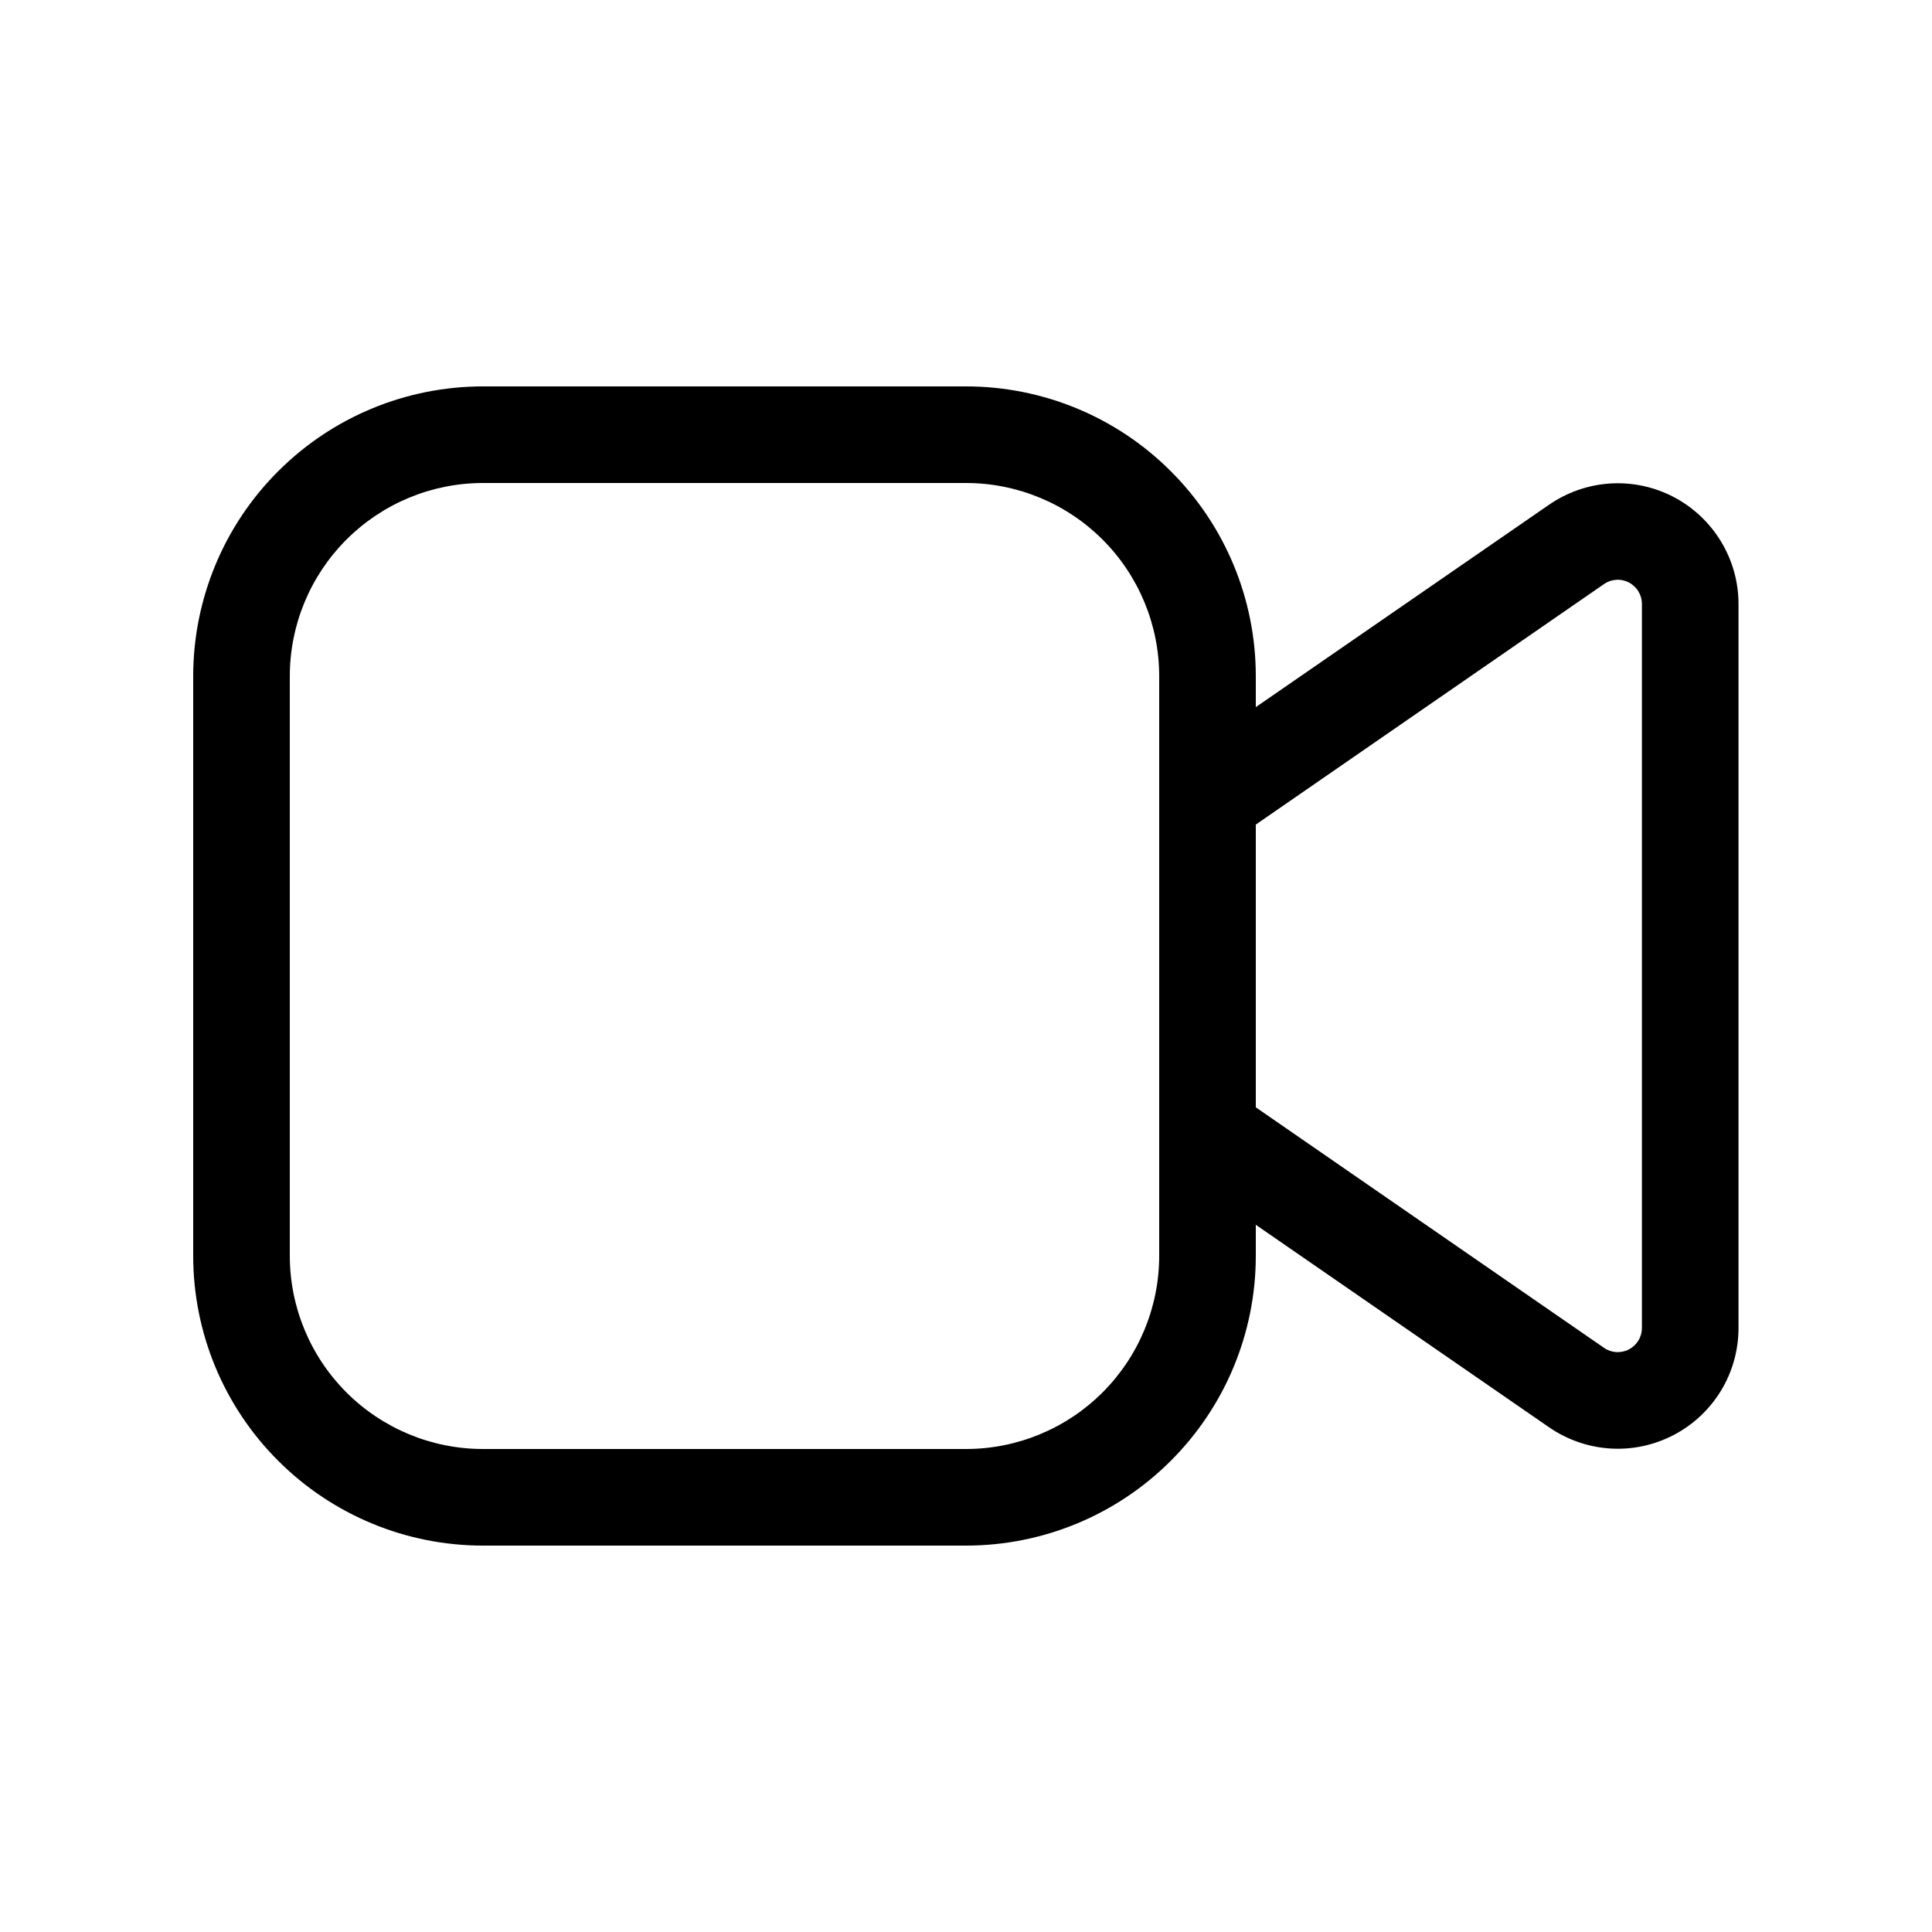 <svg width="20" height="20" viewBox="0 0 20 20" fill="none" xmlns="http://www.w3.org/2000/svg">
<path d="M5 4C4.204 4 3.441 4.316 2.879 4.879C2.316 5.441 2 6.204 2 7V13C2 13.796 2.316 14.559 2.879 15.121C3.441 15.684 4.204 16 5 16H10C10.796 16 11.559 15.684 12.121 15.121C12.684 14.559 13 13.796 13 13V12.679L16.037 14.776C16.225 14.905 16.444 14.981 16.672 14.995C16.899 15.009 17.126 14.96 17.328 14.854C17.53 14.748 17.699 14.589 17.817 14.394C17.935 14.199 17.997 13.975 17.997 13.747V6.252C17.997 6.024 17.934 5.801 17.816 5.606C17.698 5.411 17.529 5.252 17.328 5.146C17.126 5.04 16.899 4.991 16.671 5.005C16.444 5.019 16.225 5.095 16.037 5.224L13 7.32V7C13 6.204 12.684 5.441 12.121 4.879C11.559 4.316 10.796 4 10 4H5ZM13 8.536L16.605 6.046C16.642 6.02 16.686 6.005 16.732 6.002C16.777 5.999 16.823 6.009 16.863 6.03C16.904 6.052 16.938 6.084 16.961 6.123C16.985 6.162 16.997 6.206 16.997 6.252V13.747C16.997 13.793 16.985 13.837 16.961 13.876C16.938 13.915 16.904 13.947 16.863 13.969C16.823 13.99 16.777 13.999 16.732 13.997C16.686 13.994 16.642 13.979 16.605 13.953L13 11.463V8.536ZM3 7C3 6.47 3.211 5.961 3.586 5.586C3.961 5.211 4.47 5 5 5H10C10.53 5 11.039 5.211 11.414 5.586C11.789 5.961 12 6.47 12 7V13C12 13.53 11.789 14.039 11.414 14.414C11.039 14.789 10.53 15 10 15H5C4.47 15 3.961 14.789 3.586 14.414C3.211 14.039 3 13.53 3 13V7Z" fill="black"/>
</svg>
